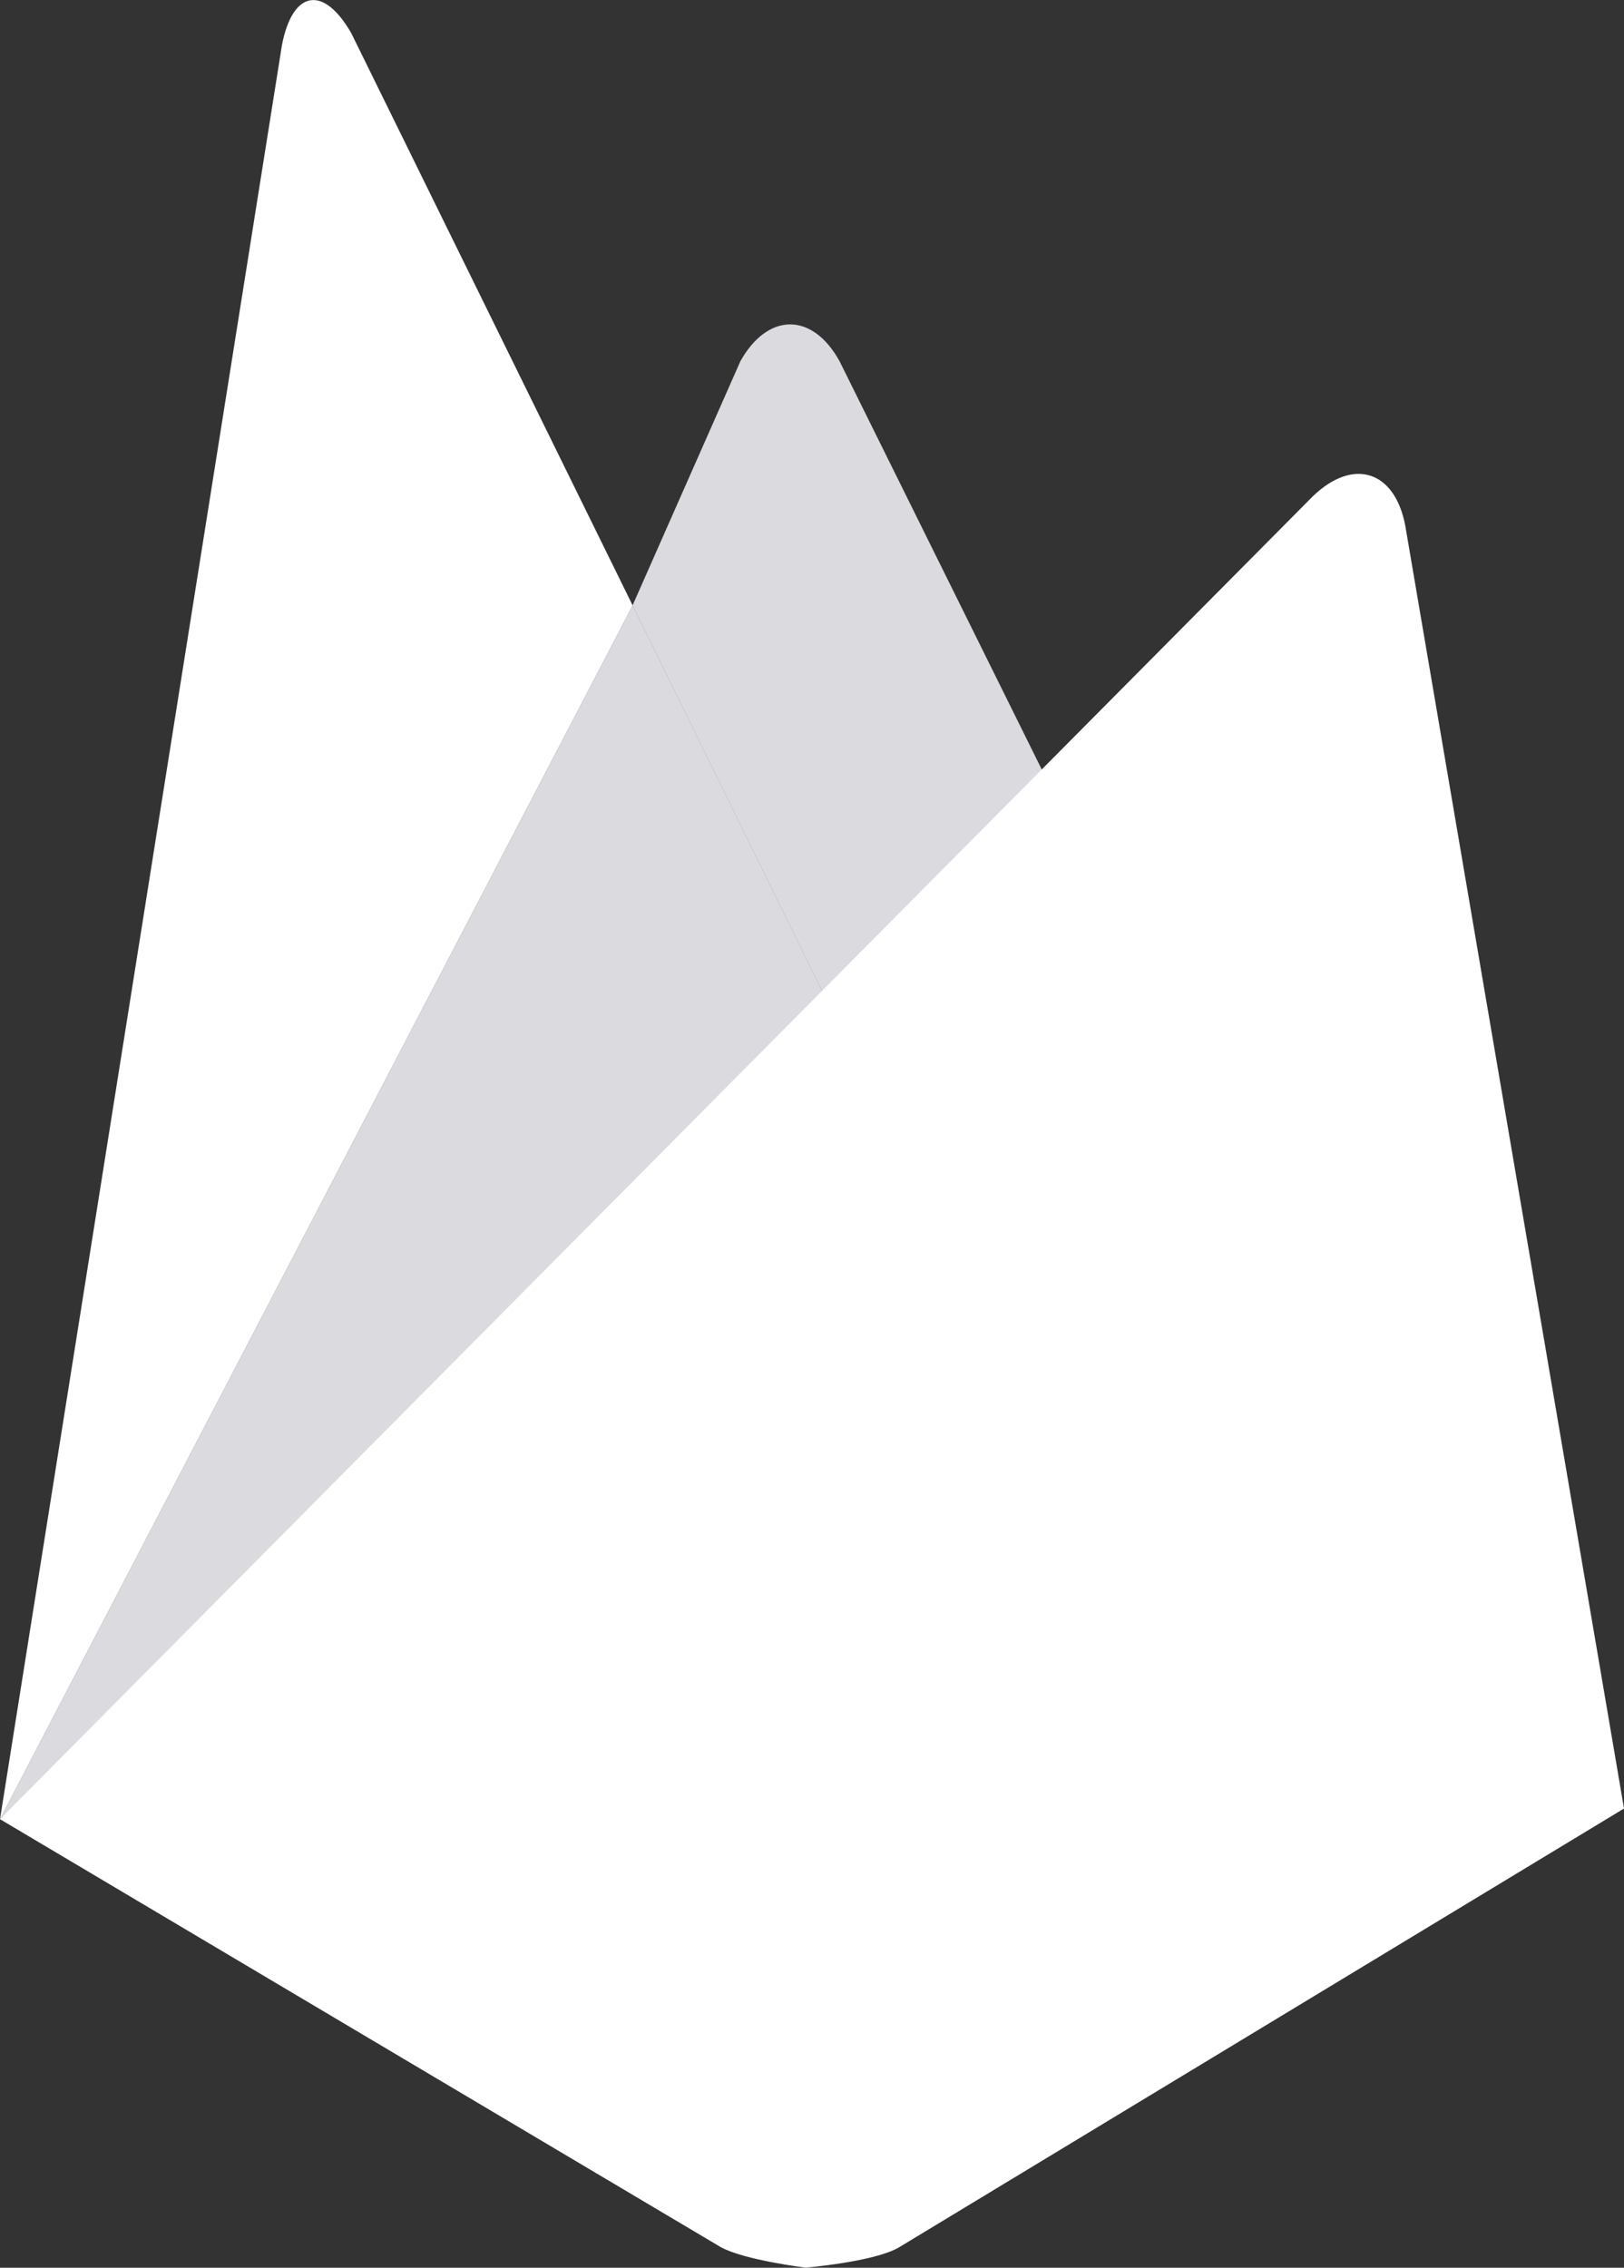 <svg width="48" height="67" viewBox="0 0 48 67" fill="none" xmlns="http://www.w3.org/2000/svg">
<rect x="0" y="0" width="48" height="67" fill="#333333" stroke="none"/>
<g clip-path="url(#clip0_37_69)">
<path d="M31.517 24.2L24.868 30.439L18.696 17.888L21.884 10.671C22.69 9.232 24.008 9.213 24.814 10.671L31.517 24.2Z" fill="#DBDBDF"/>
<path d="M24.87 30.436L0 53.748L18.699 17.888L24.87 30.436Z" fill="#DBDBDF"/>
<path d="M38.807 14.659C39.998 13.515 41.224 13.901 41.534 15.525L48 53.433L26.555 66.408C25.803 66.832 23.809 66.997 23.809 66.997C23.809 66.997 21.995 66.775 21.299 66.389L0 53.748L38.807 14.659Z" fill="white"/>
<path d="M18.699 17.888L0 53.748L8.333 1.334C8.646 -0.29 9.56 -0.456 10.384 0.983L18.699 17.888Z" fill="white"/>
</g>
<defs>
<clipPath id="clip0_37_69">
<rect width="48" height="67" fill="white"/>
</clipPath>
</defs>
</svg>
